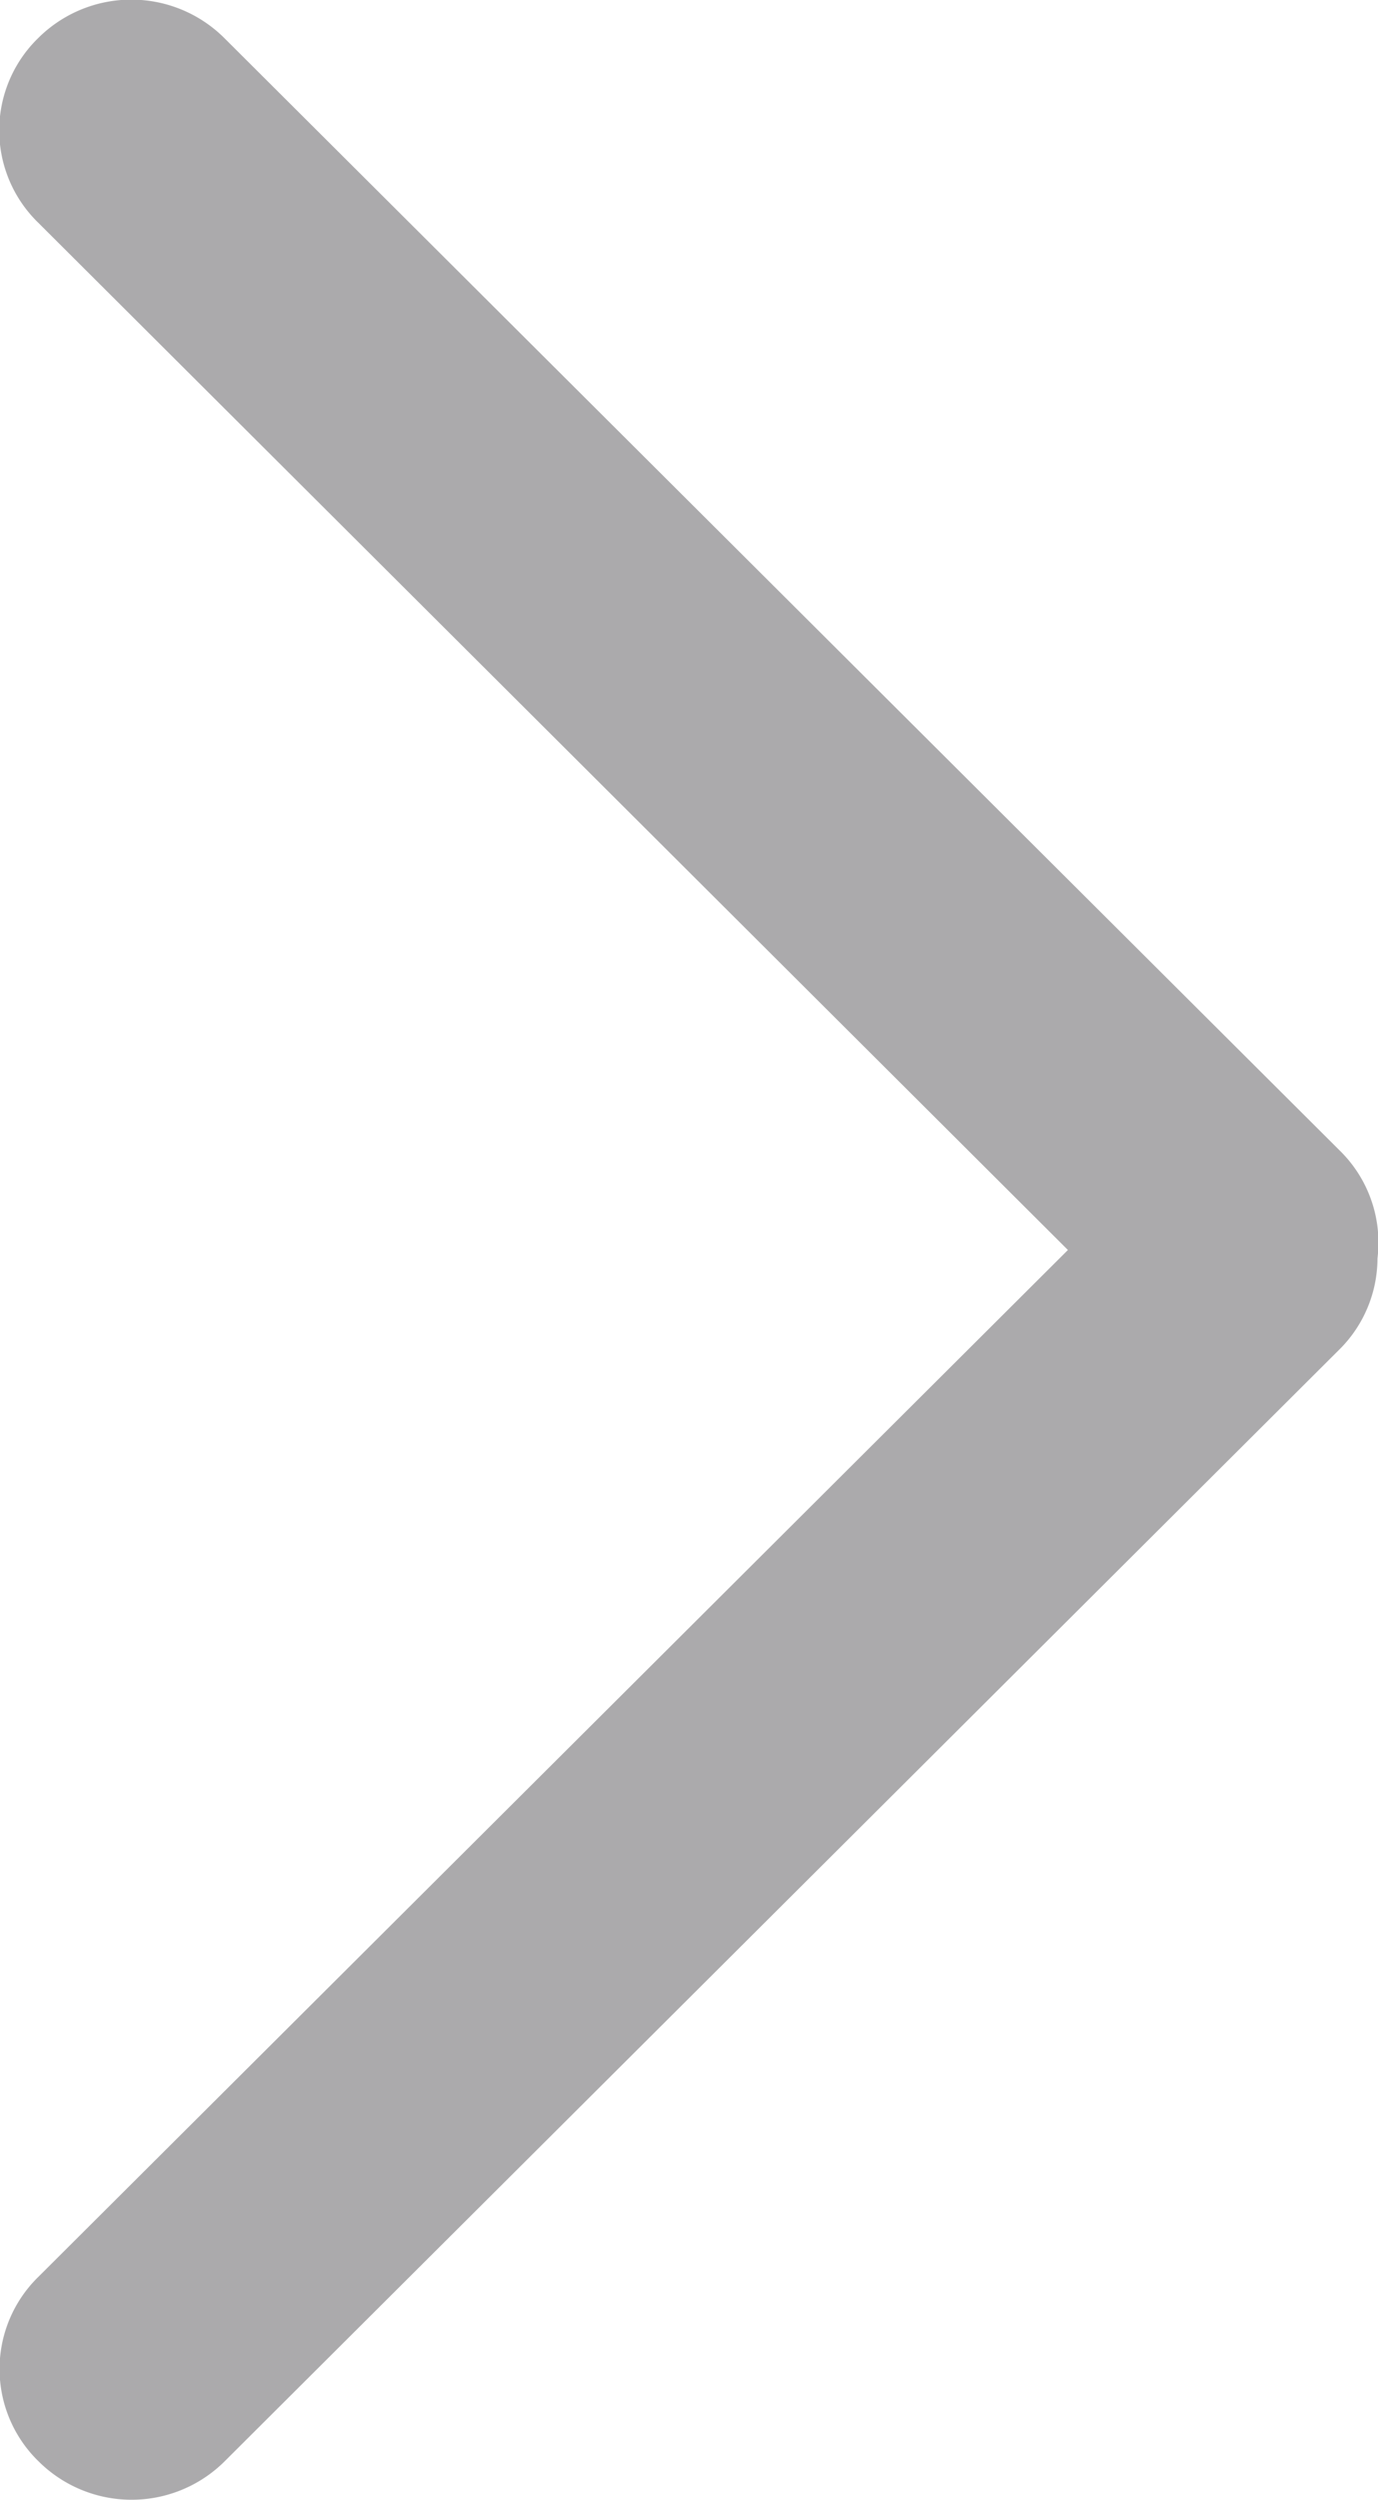 <svg xmlns="http://www.w3.org/2000/svg" width="4.283" height="7.766" viewBox="0 0 4.283 7.766"><defs><style>.a{fill:#abaaac;}</style></defs><g transform="translate(-283 332.512) rotate(-90)"><path class="a" d="M3.584.12a.41.41,0,0,1,.578,0,.4.4,0,0,1,0,.574L.7,4.145a.41.41,0,0,1-.578,0,.4.4,0,0,1,0-.574Z" transform="translate(324.746 287.282) rotate(-90)"/><path class="a" d="M4.163,3.573a.4.4,0,0,1,0,.574.41.41,0,0,1-.578,0L.119.692a.4.4,0,0,1,0-.574A.41.41,0,0,1,.7.12Z" transform="translate(328.247 287.282) rotate(-90)"/></g></svg>